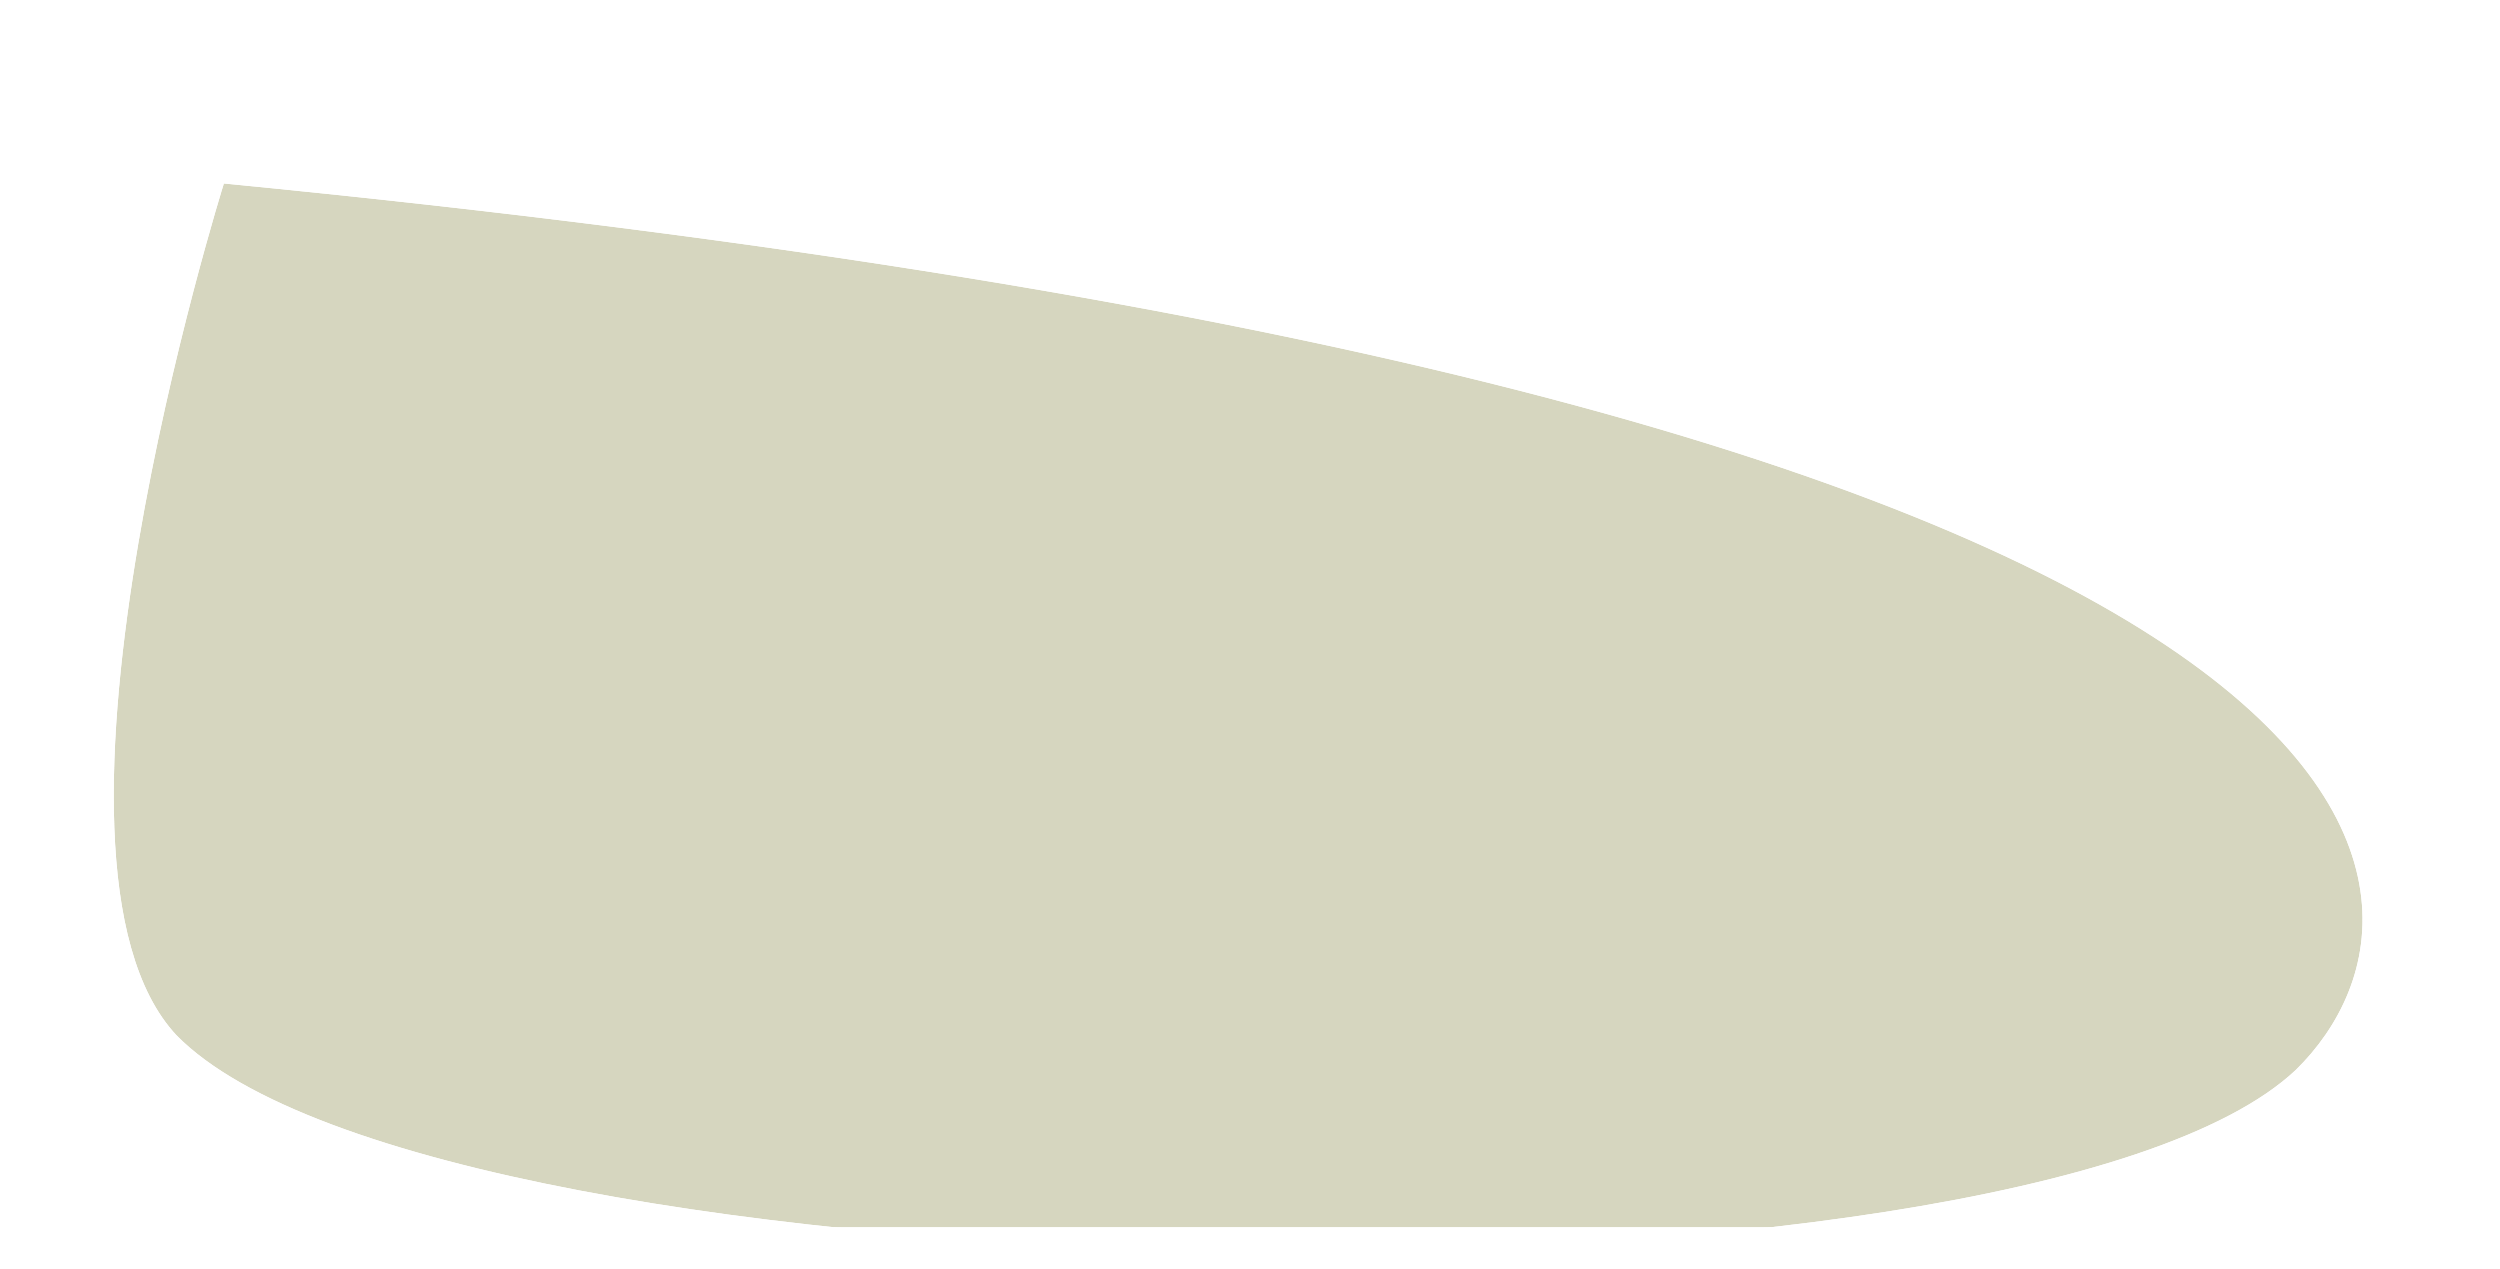 <svg xmlns="http://www.w3.org/2000/svg" xmlns:xlink="http://www.w3.org/1999/xlink" width="67" zoomAndPan="magnify" viewBox="0 0 50.25 25.5" height="34" preserveAspectRatio="xMidYMid meet" version="1.0"><defs><filter x="0%" y="0%" width="100%" height="100%" id="80f18194af"><feColorMatrix values="0 0 0 0 1 0 0 0 0 1 0 0 0 0 1 0 0 0 1 0" color-interpolation-filters="sRGB"/></filter><clipPath id="a5c95f7263"><path d="M 2.262 3.609 L 47.566 3.609 L 47.566 25 L 2.262 25 Z M 2.262 3.609 " clip-rule="nonzero"/></clipPath><clipPath id="84b6ccb1ec"><path d="M 4.5 3.688 C 49.609 8.082 49.609 18.109 46.148 21.504 C 40.605 26.727 8.852 26.211 3.547 20.809 C 0.234 17.262 4.5 3.688 4.5 3.688 " clip-rule="nonzero"/></clipPath><mask id="d1662419fb"><g filter="url(#80f18194af)"><rect x="-5.025" width="60.3" fill="#000000" y="-2.55" height="30.6" fill-opacity="0.28"/></g></mask><clipPath id="31d39309c3"><path d="M 0.262 0.609 L 45.566 0.609 L 45.566 21.715 L 0.262 21.715 Z M 0.262 0.609 " clip-rule="nonzero"/></clipPath><clipPath id="18052fe11c"><path d="M 2.5 0.688 C 47.609 5.082 47.609 15.109 44.148 18.504 C 38.605 23.727 6.852 23.211 1.547 17.809 C -1.766 14.262 2.5 0.688 2.5 0.688 " clip-rule="nonzero"/></clipPath><clipPath id="d57c5f19fc"><rect x="0" width="46" y="0" height="22"/></clipPath></defs><g clip-path="url(#a5c95f7263)"><g clip-path="url(#84b6ccb1ec)"><g mask="url(#d1662419fb)"><g transform="matrix(1, 0, 0, 1, 2, 3)"><g clip-path="url(#d57c5f19fc)"><g clip-path="url(#31d39309c3)"><g clip-path="url(#18052fe11c)"><path fill="#6c6a18" d="M -1.621 -2.398 L 47.352 -2.398 L 47.352 21.664 L -1.621 21.664 Z M -1.621 -2.398 " fill-opacity="1" fill-rule="nonzero"/></g></g></g></g></g></g></g></svg>